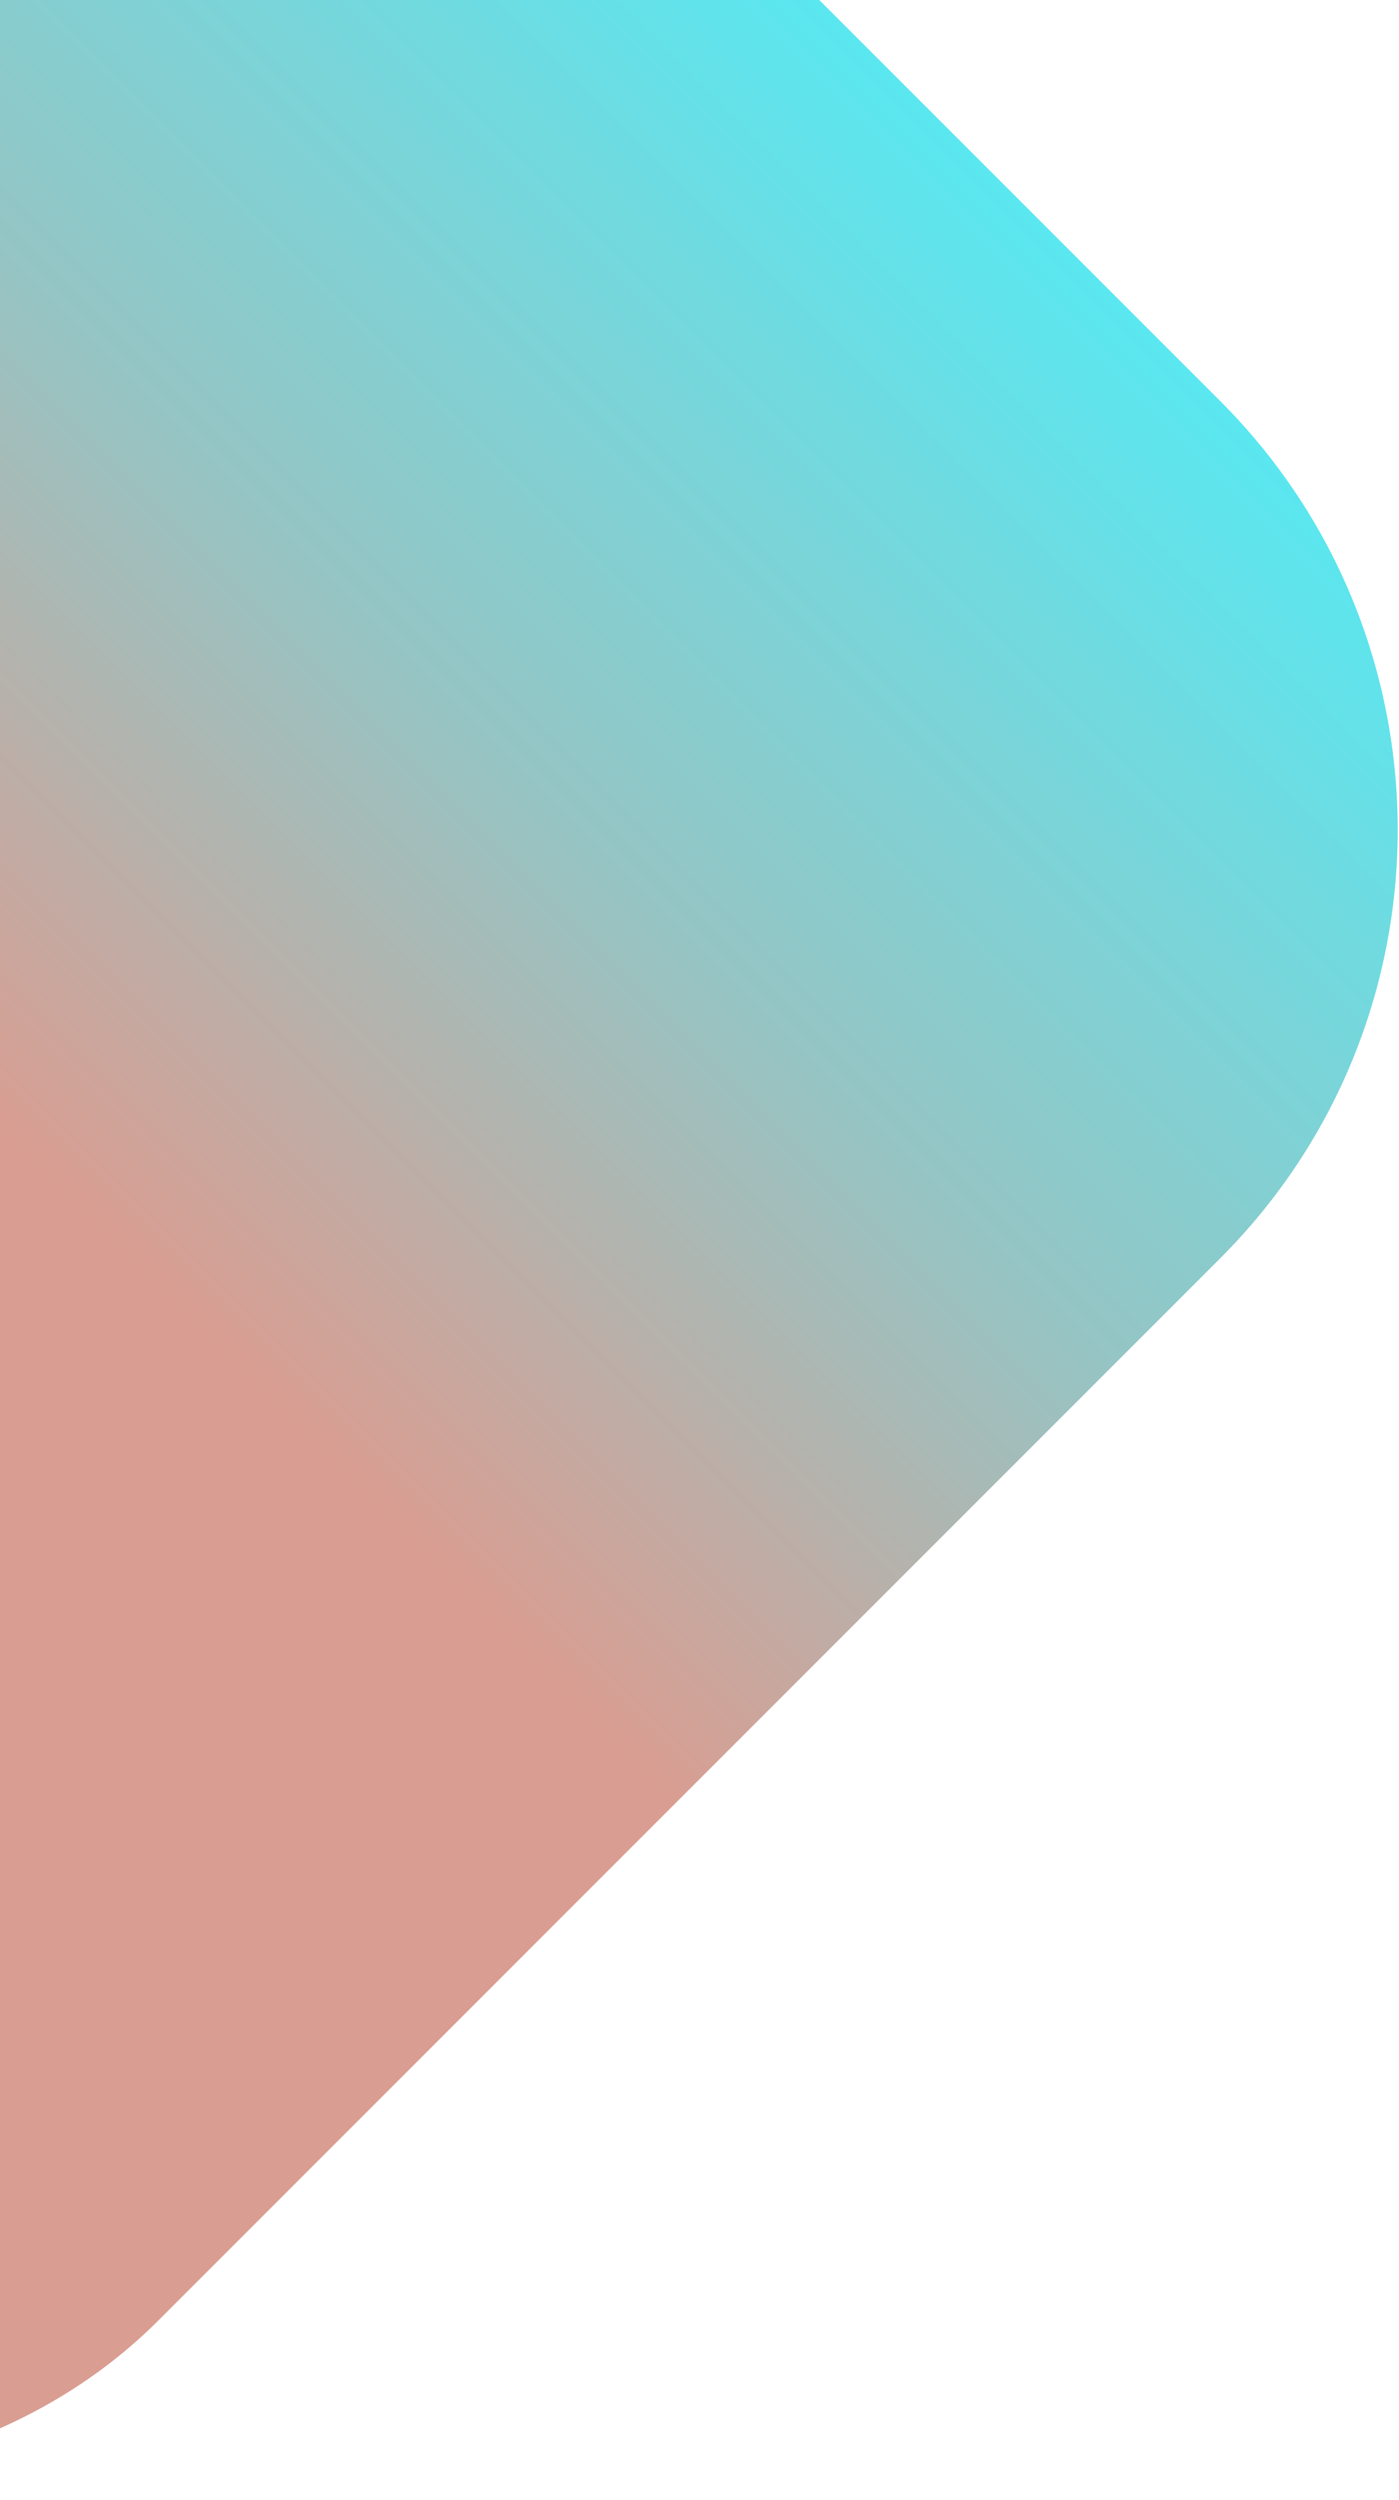 <svg width="351" height="627" viewBox="0 0 351 627" fill="none" xmlns="http://www.w3.org/2000/svg">
<rect x="-399.854" y="357.321" width="680.738" height="469.7" rx="152" transform="rotate(-45 -399.854 357.321)" fill="url(#paint0_linear_121_329)"/>
<rect x="-399.147" y="357.321" width="679.738" height="468.7" rx="151.5" transform="rotate(-45 -399.147 357.321)" stroke="url(#paint1_linear_121_329)" stroke-opacity="0.4"/>
<defs>
<linearGradient id="paint0_linear_121_329" x1="280.883" y1="592.171" x2="-399.854" y2="592.171" gradientUnits="userSpaceOnUse">
<stop stop-color="#5AE7F0"/>
<stop offset="0.29" stop-color="#98C3C2"/>
<stop offset="0.51" stop-color="#DA9D91"/>
</linearGradient>
<linearGradient id="paint1_linear_121_329" x1="280.883" y1="592.171" x2="-399.854" y2="592.171" gradientUnits="userSpaceOnUse">
<stop stop-color="#5AE7F0"/>
<stop offset="0.29" stop-color="#98C3C2"/>
<stop offset="0.51" stop-color="#DA9D91"/>
</linearGradient>
</defs>
</svg>
